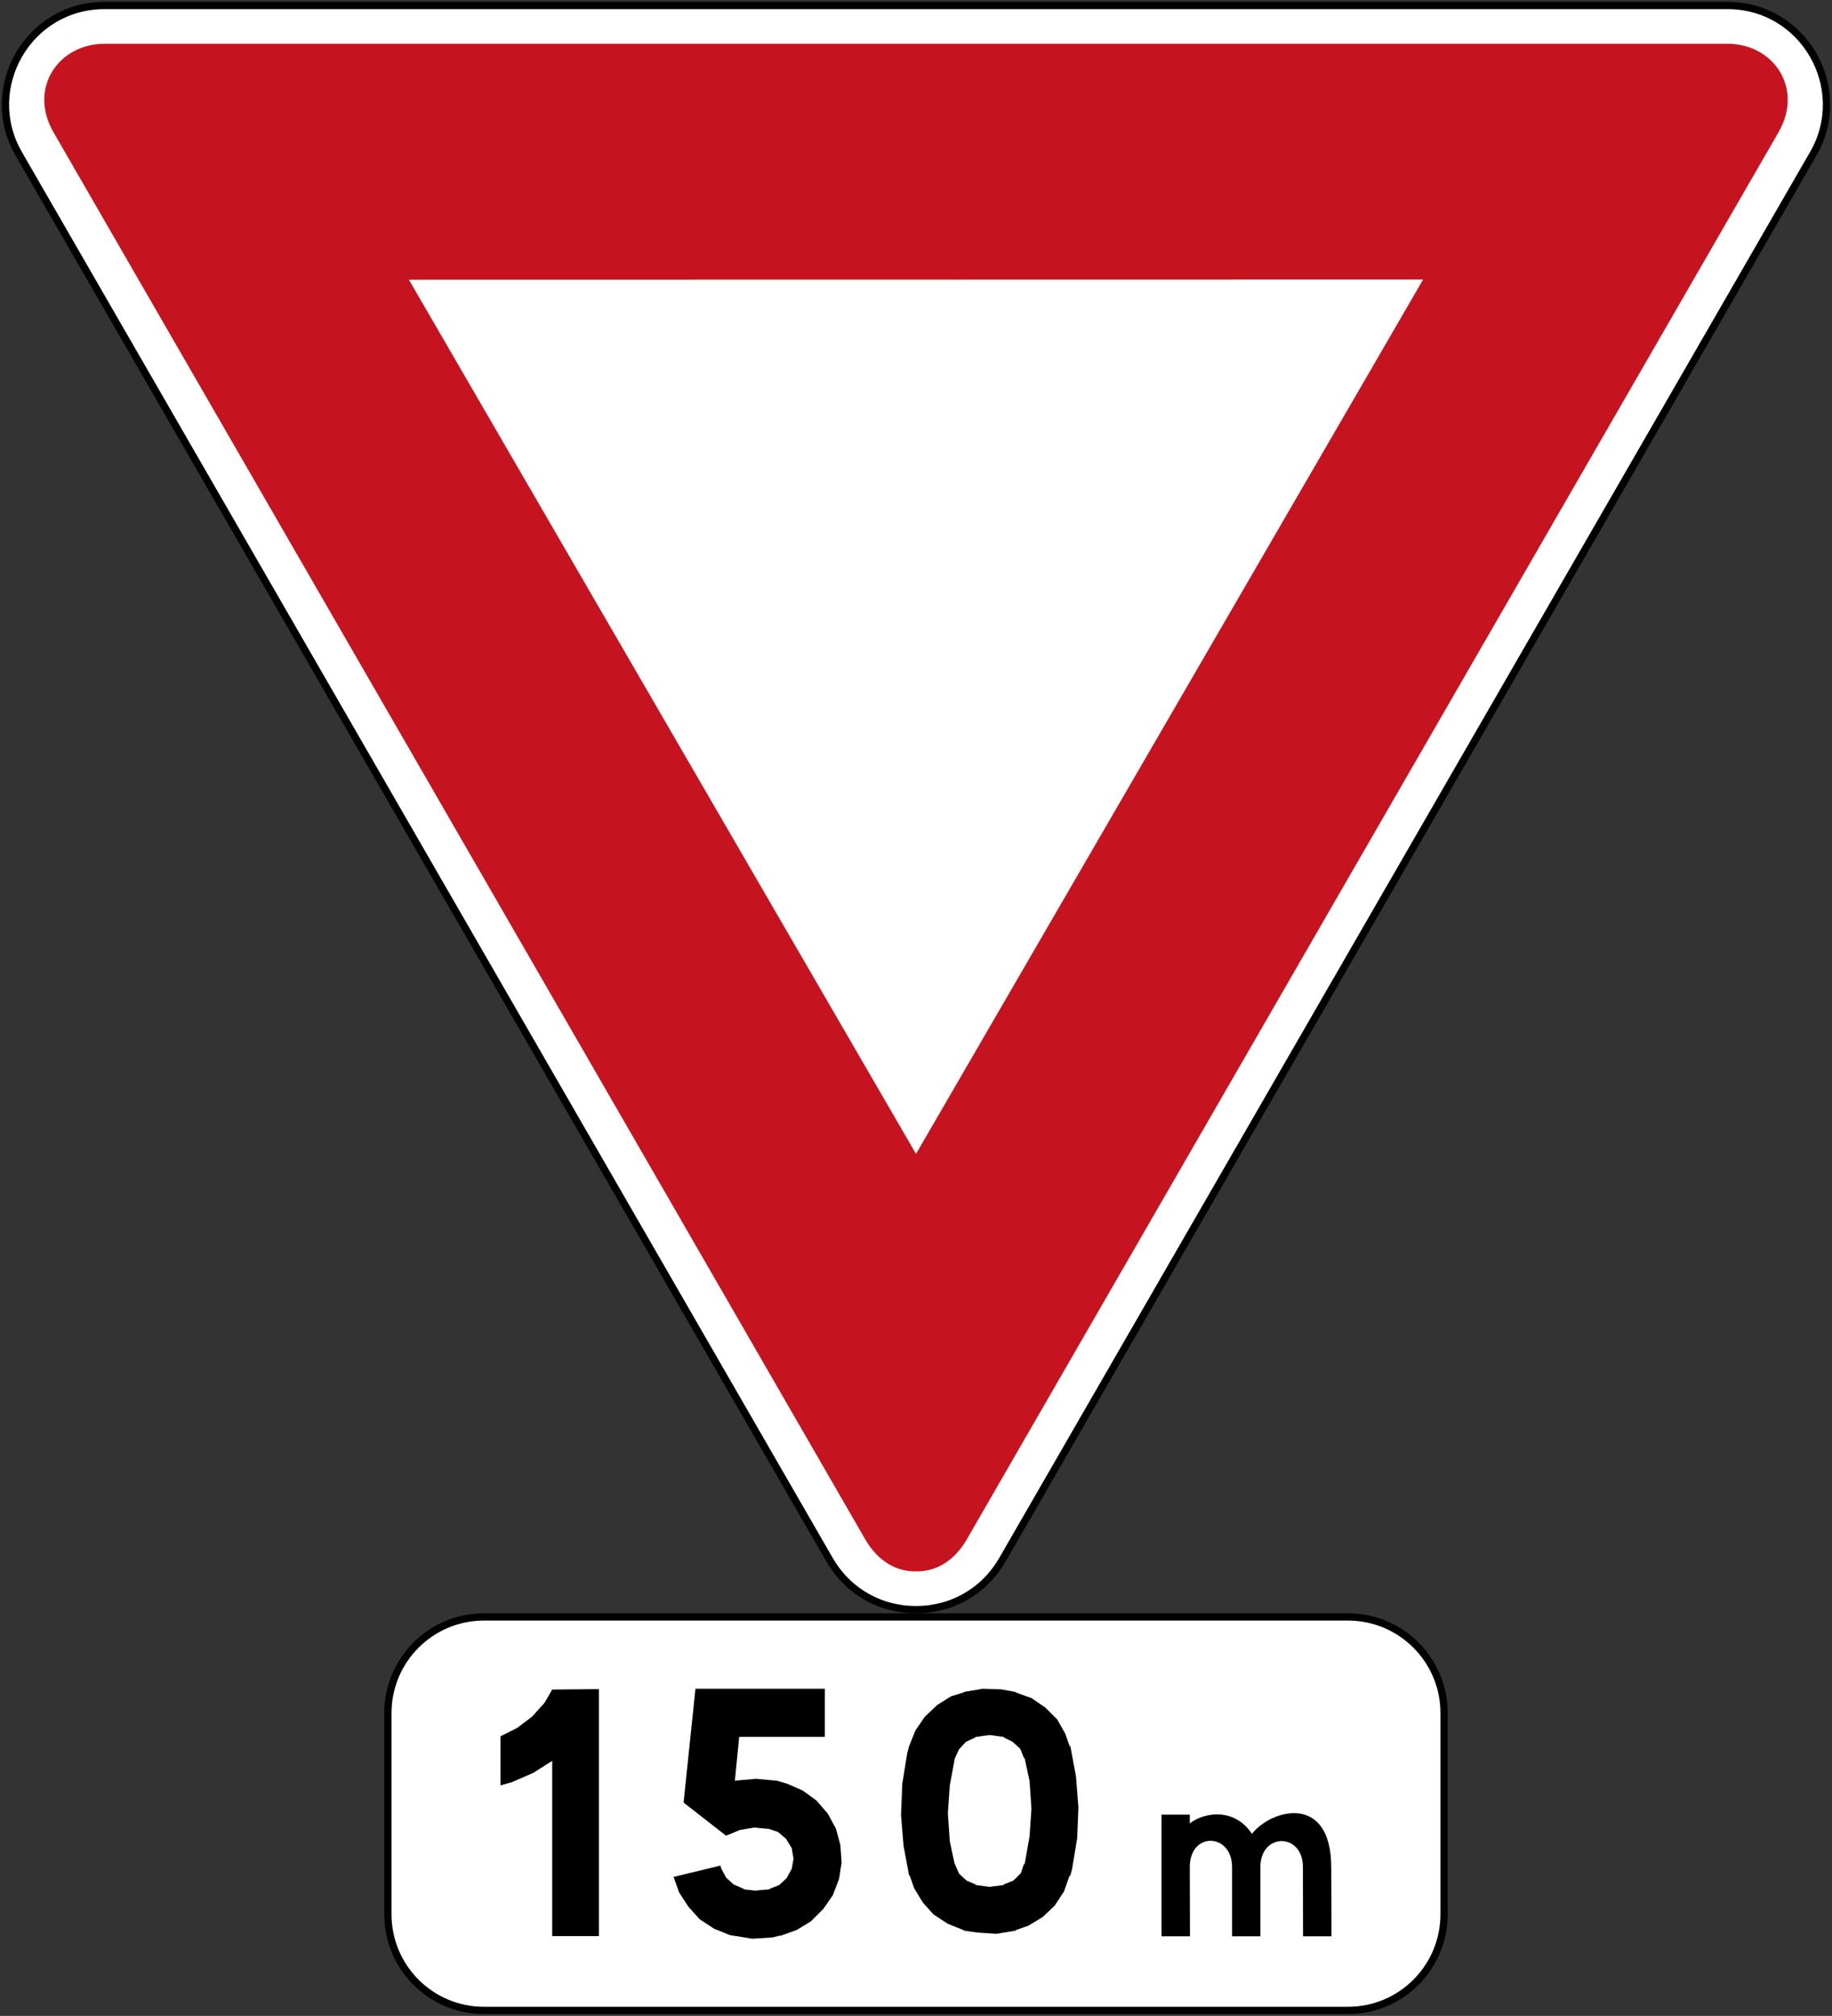 <?xml version="1.0" encoding="UTF-8" standalone="no"?>
<svg
   xmlns:dc="http://purl.org/dc/elements/1.1/"
   xmlns:cc="http://creativecommons.org/ns#"
   xmlns:rdf="http://www.w3.org/1999/02/22-rdf-syntax-ns#"
   xmlns:svg="http://www.w3.org/2000/svg"
   xmlns="http://www.w3.org/2000/svg"
   xmlns:sodipodi="http://sodipodi.sourceforge.net/DTD/sodipodi-0.dtd"
   xmlns:inkscape="http://www.inkscape.org/namespaces/inkscape"
   width="503.006"
   height="553.281"
   viewBox="-50 -30 50.301 55.328"
   id="svg2"
   version="1.1"
   inkscape:version="0.48.4 r9939"
   sodipodi:docname="AJAX.svg">
  <rect x="-50" y="-30" width="50.301" height="55.328" fill="#333333" stroke="none"/>
  <defs
     id="defs12" />
  <sodipodi:namedview
     pagecolor="#ffffff"
     bordercolor="#666666"
     borderopacity="1"
     objecttolerance="10"
     gridtolerance="10"
     guidetolerance="10"
     inkscape:pageopacity="0"
     inkscape:pageshadow="2"
     inkscape:window-width="1280"
     inkscape:window-height="1001"
     id="namedview10"
     showgrid="false"
     fit-margin-top="1.5"
     fit-margin-left="1.5"
     fit-margin-right="1.5"
     fit-margin-bottom="1.5"
     inkscape:zoom="0.87990973"
     inkscape:cx="247.85521"
     inkscape:cy="206.24339"
     inkscape:window-x="-8"
     inkscape:window-y="-8"
     inkscape:window-maximized="1"
     inkscape:current-layer="svg2"
     showguides="true"
     inkscape:guide-bbox="true" />
  <path
     style="fill:#ffffff;stroke:#000000;stroke-width:0.2;stroke-miterlimit:4;stroke-opacity:1;stroke-dasharray:none"
     d="m -47.128,-29.85 c -2.103,0 -3.385,2.267 -2.366,4.056 l 22.275,38.609 c 0.533,0.915 1.453,1.368 2.369,1.363 0.916,0.005 1.836,-0.447 2.369,-1.363 l 22.275,-38.609 c 1.019,-1.789 -0.263,-4.056 -2.366,-4.056 z"
     id="path37759"
     inkscape:connector-curvature="0"
     sodipodi:nodetypes="scccccss" />
  <path
     style="fill:#c4121e;fill-opacity:0.988;fill-rule:evenodd;stroke:none"
     d="m -2.568,-28.8 c 1.269,0.005 2.093,1.222 1.403,2.425 l -22.287,38.619 c -0.358,0.625 -0.88,0.894 -1.397,0.884 -0.517,0.01 -1.039,-0.26 -1.397,-0.884 L -48.534,-26.375 c -0.69,-1.203 0.134,-2.42 1.403,-2.425 z"
     id="path37763"
     inkscape:connector-curvature="0"
     sodipodi:nodetypes="cccccccc" />
  <path
     inkscape:connector-curvature="0"
     d="m -24.85,1.671 13.924,-23.999 -27.847,0.005 13.924,23.993 0,2.7e-5 z"
     style="fill:#ffffff;fill-opacity:1;fill-rule:evenodd;stroke:none"
     id="path37771"
     sodipodi:nodetypes="cccccc" />
  <path
     style="fill:#ffffff;fill-opacity:1;stroke:#000000;stroke-width:0.2;stroke-miterlimit:4;stroke-opacity:1;stroke-dasharray:none"
     d="m -10.35,22.54 c -2e-6,1.457 -1.181,2.638 -2.638,2.638 l -23.724,0 c -1.457,0 -2.638,-1.181 -2.638,-2.638 l 4e-6,-5.524 c 10e-7,-1.457 1.181,-2.638 2.638,-2.638 l 23.724,-8e-6 c 1.457,0 2.638,1.181 2.638,2.638 z"
     id="rect3154"
     inkscape:connector-curvature="0"
     sodipodi:nodetypes="sssssssss" />
  <path
     inkscape:connector-curvature="0"
     d="m -36.259,17.655 0.455,-0.229 0.408,-0.307 0.344,-0.379 0.214,-0.369 1.283,-0.012 0,6.779 -1.283,0 0,-4.81 -0.521,0.33 -0.583,0.253 -0.317,0.091 0,-1.347 z"
     style="fill:#000000;fill-opacity:1;fill-rule:evenodd;stroke:none"
     id="path37817" />
  <path
     inkscape:connector-curvature="0"
     d="m -25.039,17.926 0.172,-0.429 0.257,-0.377 0.344,-0.326 0.377,-0.237 0.344,-0.105 0.016,-0.017 0.516,-0.086 0.514,0.018 0.377,0.069 0.017,0.017 0.429,0.154 0.377,0.259 0.326,0.324 0.223,0.395 0.119,0.342 0.02,0 0.154,0.826 0.067,0.856 -0.034,0.842 -0.139,0.842 -0.05,0.188 -0.02,0 -0.152,0.429 -0.259,0.395 -0.326,0.308 -0.393,0.239 -0.344,0.12 -0.017,0.018 -0.514,0.085 -0.516,-0.034 -0.377,-0.051 -0.016,-0.018 -0.43,-0.172 -0.393,-0.257 -0.292,-0.326 -0.239,-0.395 -0.12,-0.342 -0.017,0 -0.154,-0.824 -0.069,-0.842 0.035,-0.858 0.136,-0.84 0.051,-0.19 m 1.253,0.345 -0.136,0.735 -0.052,0.757 0.052,0.772 0.136,0.634 0,-0.017 0.119,0.273 0.207,0.19 0.239,0.102 0.017,0.02 0.377,0.05 0.377,-0.05 0.017,-0.02 0.257,-0.102 0.207,-0.206 0.085,-0.257 0.017,0.017 0.136,-0.772 0.051,-0.756 -0.051,-0.755 -0.136,-0.634 -0.017,0 -0.105,-0.257 -0.206,-0.188 -0.239,-0.12 -0.017,-0.017 -0.377,-0.051 -0.377,0.051 -0.017,0.017 -0.257,0.12 -0.19,0.206 -0.119,0.259 z"
     style="fill:#000000;fill-opacity:1;fill-rule:evenodd;stroke:none"
     id="path37825" />
  <path
     inkscape:connector-curvature="0"
     d="m -31.507,21.512 0.154,0.429 0.259,0.397 0.308,0.34 0.393,0.257 0.43,0.174 0.085,0.016 0.016,0 0.516,0.085 0.549,-0.034 0.206,-0.051 0.034,0 0.43,-0.154 0.393,-0.239 0.344,-0.345 0.259,-0.376 0.17,-0.446 0.069,-0.446 -0.034,-0.48 -0.12,-0.446 -0.223,-0.413 -0.31,-0.36 -0.377,-0.275 -0.427,-0.188 -0.292,-0.086 -0.017,0 -0.548,-0.05 -0.567,0.05 -0.017,0.017 0.12,-1.217 2.351,0 0,-1.322 -3.552,0 -0.326,3.124 1.166,0.909 0.379,-0.156 0.393,-0.067 0.361,0.034 0.034,0 0.257,0.086 0.223,0.188 0.156,0.257 0.05,0.292 -0.05,0.276 -0.139,0.255 -0.206,0.19 -0.257,0.102 -0.017,0.016 -0.395,0.034 -0.292,-0.034 -0.016,-0.016 -0.276,-0.12 -0.206,-0.19 -0.136,-0.257 -0.017,-0.069 -1.286,0.31 z"
     style="fill:#000000;fill-opacity:1;fill-rule:evenodd;stroke:none"
     id="path37833" />
  <path
     inkscape:connector-curvature="0"
     d="m -15.393,21.244 0,1.899 -0.778,0 0,-1.899 c -0.004,-0.943 -1.161,-0.982 -1.161,0 l 0.005,1.899 -0.781,0 0,-3.338 0.776,0 0,0.239 c 0.45,-0.342 1.26,-0.399 1.706,0.289 0.517,-0.671 2.17,-1.134 2.178,0.911 l 0.007,1.899 -0.781,0 -0.004,-1.899 c 0,-0.952 -1.168,-0.952 -1.168,0"
     style="fill:#000000;fill-opacity:1;fill-rule:evenodd;stroke:none"
     id="path37841" />
</svg>
